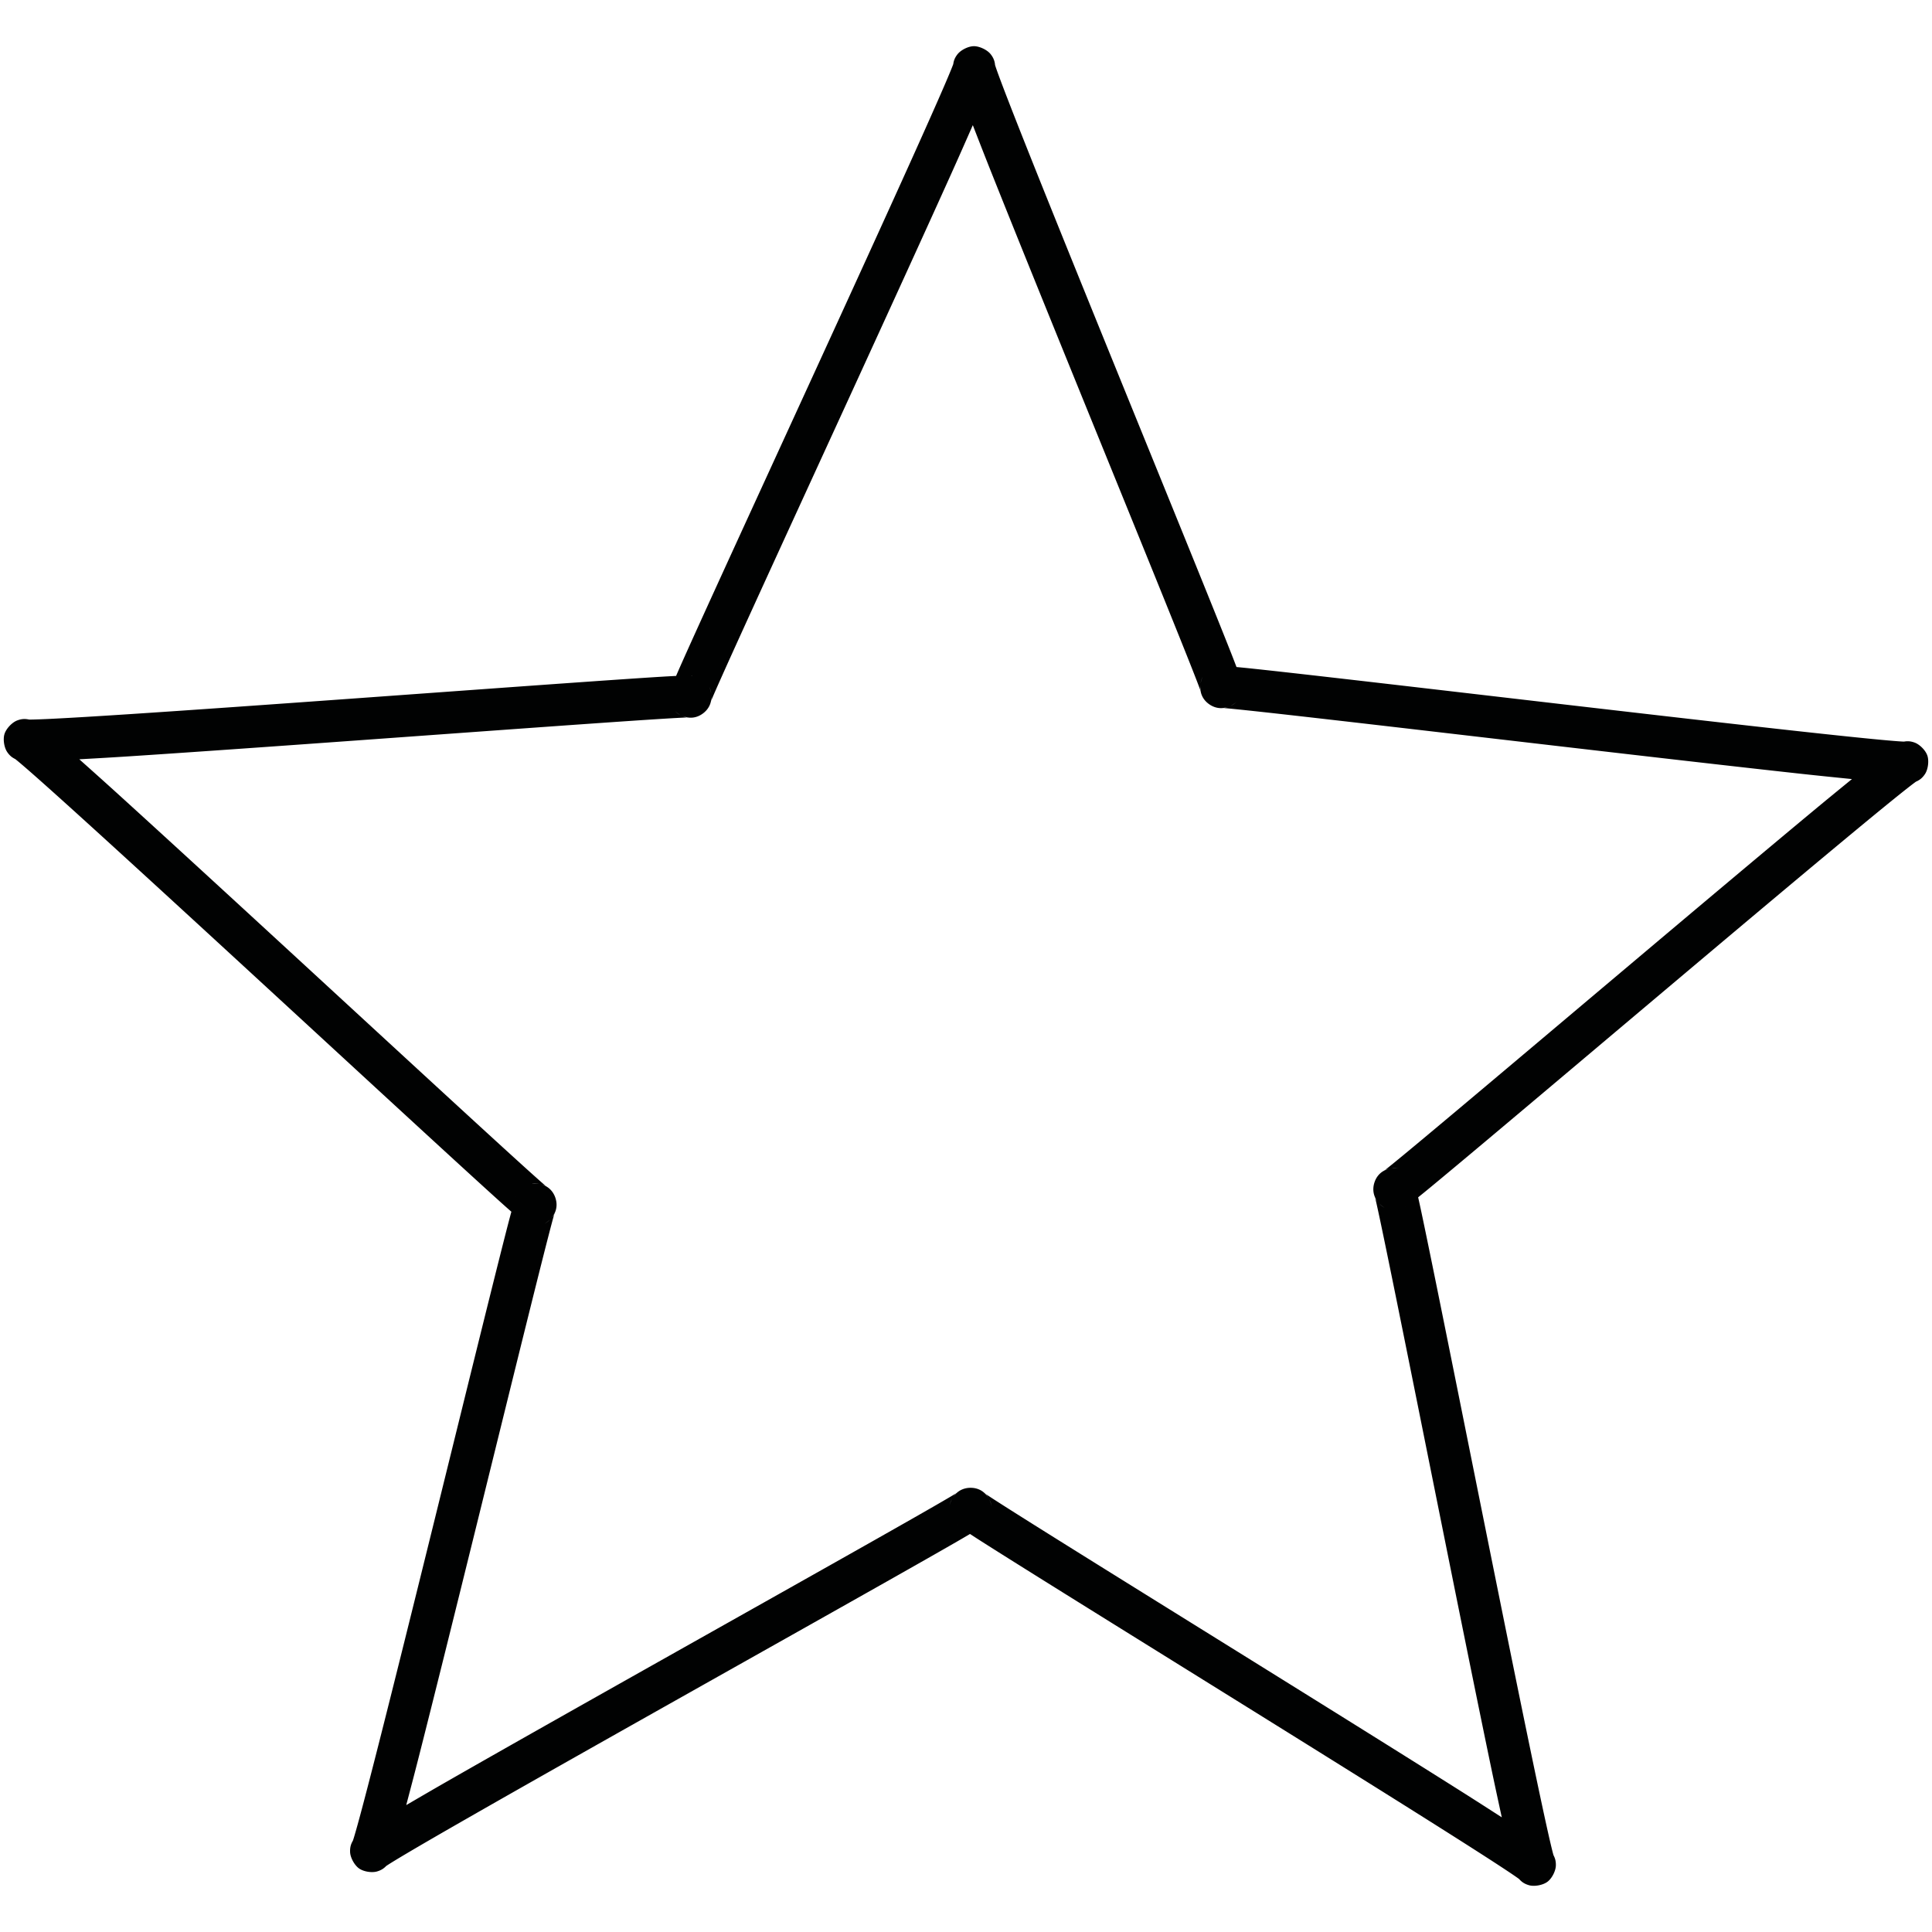<svg xmlns="http://www.w3.org/2000/svg" width="1024" height="1024" viewBox="0 0 1024 1024"><path style="line-height:normal;font-variant-ligatures:normal;font-variant-position:normal;font-variant-caps:normal;font-variant-numeric:normal;font-variant-alternates:normal;font-feature-settings:normal;text-indent:0;text-align:start;text-decoration-line:none;text-decoration-style:solid;text-decoration-color:#000;text-transform:none;text-orientation:mixed;shape-padding:0;isolation:auto;mix-blend-mode:normal" d="M516.091 24.483c-3.047.055-6.856 2.094-8.547 4.218-1.692 2.125-2.025 3.764-2.237 4.851-.032.16-.013.2-.037.346-.13.364-.228.656-.526 1.413-.872 2.22-2.356 5.768-4.31 10.296-3.906 9.054-9.721 22.123-16.786 37.807-14.13 31.367-33.274 73.236-52.44 115.05-19.167 41.814-38.356 83.576-52.596 114.79-7.12 15.606-13 28.57-17.038 37.623-1.413 3.167-2.291 5.204-3.236 7.38-2.257.117-4.305.216-7.548.415-9.565.587-23.285 1.519-39.816 2.678-33.062 2.319-77.342 5.548-121.666 8.74s-88.696 6.345-121.88 8.507c-16.593 1.081-30.4 1.916-39.927 2.38-4.764.232-8.483.37-10.785.404-.783.011-1.07 0-1.437-.006-.18-.034-.22-.075-.427-.107-1.16-.184-2.974-.46-5.739.59-2.765 1.047-5.875 4.377-6.734 7.195-.889 2.915-.127 7.167 1.37 9.432 1.498 2.265 2.954 3.09 3.922 3.627.14.078.184.073.312.14.306.236.555.421 1.185.94 1.842 1.516 4.758 4.022 8.46 7.28 7.403 6.514 18.034 16.083 30.766 27.65 25.463 23.131 59.362 54.28 93.203 85.432 33.84 31.152 67.626 62.307 92.908 85.496 12.641 11.594 23.151 21.194 30.513 27.833 2.575 2.323 4.24 3.787 6.018 5.359-.587 2.182-1.126 4.162-1.939 7.309-2.397 9.278-5.75 22.615-9.756 38.697-8.011 32.163-18.623 75.276-29.284 118.422-10.662 43.145-21.376 86.327-29.574 118.559-4.1 16.115-7.571 29.505-10.074 38.71-1.251 4.603-2.27 8.184-2.95 10.384-.23.743-.326 1.009-.446 1.357-.09.163-.142.19-.239.38-.532 1.047-1.354 2.688-1.212 5.642.143 2.954 2.349 6.938 4.763 8.626 2.498 1.747 6.778 2.337 9.395 1.613 2.616-.725 3.848-1.854 4.659-2.608.12-.113.13-.156.236-.26.319-.218.569-.396 1.253-.833 2.01-1.284 5.296-3.282 9.537-5.796 8.483-5.03 20.87-12.183 35.803-20.718 29.866-17.071 69.963-39.69 110.044-62.252 40.081-22.561 80.148-45.067 110.013-61.949 14.932-8.44 27.308-15.47 35.896-20.421 3.004-1.732 4.912-2.862 6.957-4.068 1.893 1.232 3.61 2.356 6.351 4.101 8.083 5.147 19.73 12.46 33.784 21.24 28.11 17.559 65.83 40.973 103.566 64.447 37.735 23.474 75.487 47.006 103.605 64.764 14.059 8.879 25.72 16.322 33.7 21.548 3.99 2.612 7.081 4.686 8.963 6.012.64.45.865.628 1.158.85.126.133.134.189.283.337.83.83 2.136 2.12 4.989 2.897 2.853.777 7.326-.088 9.678-1.862 2.432-1.836 4.315-5.725 4.434-8.437.12-2.713-.573-4.236-1.04-5.24-.068-.146-.105-.168-.17-.299-.109-.37-.203-.665-.408-1.454-.6-2.31-1.484-6.052-2.565-10.864-2.16-9.622-5.138-23.612-8.64-40.454-7.006-33.682-16.123-78.81-25.193-123.905-9.069-45.095-18.089-90.163-24.914-123.785-3.412-16.811-6.275-30.753-8.329-40.452-.718-3.393-1.205-5.558-1.72-7.875 1.758-1.42 3.358-2.704 5.866-4.773 7.392-6.097 17.943-14.915 30.636-25.57 25.384-21.312 59.309-49.953 93.292-78.591 33.984-28.639 68.028-57.274 93.603-78.53 12.788-10.63 23.468-19.422 30.903-25.398 3.718-2.988 6.647-5.286 8.49-6.667.623-.467.86-.624 1.16-.835.169-.08.225-.071.415-.168 1.045-.533 2.675-1.376 4.296-3.85 1.62-2.473 2.179-6.995 1.218-9.78-.995-2.881-4.11-5.874-6.652-6.826-2.543-.952-4.207-.763-5.306-.629-.16.02-.193.05-.338.07-.385-.01-.694-.013-1.506-.062-2.382-.143-6.215-.459-11.124-.918-9.819-.918-24.044-2.41-41.141-4.283-34.196-3.745-79.927-9.02-125.613-14.328-45.687-5.31-91.331-10.653-125.414-14.551-17.041-1.95-31.185-3.536-41.043-4.58-3.448-.365-5.656-.572-8.019-.798-.808-2.11-1.535-4.03-2.727-7.054-3.514-8.915-8.637-21.676-14.848-37.041-12.422-30.73-29.177-71.848-45.91-113.02-16.732-41.173-33.444-82.405-45.755-113.3-6.155-15.448-11.215-28.322-14.6-37.241-1.693-4.46-2.973-7.955-3.717-10.134-.252-.74-.33-1.015-.437-1.366-.023-.183.002-.233-.031-.441-.184-1.16-.481-2.97-2.333-5.277-1.851-2.306-5.979-4.235-8.924-4.181zm-.476 41.861c2.99 7.686 5.698 14.707 9.812 25.032 12.354 31.004 29.075 72.253 45.812 113.439 16.738 41.185 33.491 82.304 45.892 112.983 6.2 15.34 11.317 28.075 14.78 36.862 1.732 4.394 3.055 7.816 3.863 9.99.302.81.44 1.216.572 1.598.669 3.974 3.283 6.073 4.302 6.832 1.036.772 3.794 2.59 7.634 2.195.432.028.853.053 1.721.128 2.4.209 6.18.587 11.043 1.101 9.725 1.03 23.843 2.613 40.857 4.559 34.03 3.892 79.674 9.238 125.373 14.549 45.7 5.31 91.452 10.586 125.76 14.344 11.797 1.293 19.896 2.095 28.537 2.97-6.385 5.22-12.224 9.965-20.77 17.069-25.666 21.331-59.727 49.98-93.721 78.628-33.994 28.647-67.92 57.29-93.261 78.565-12.672 10.638-23.202 19.439-30.488 25.448-3.643 3.005-6.488 5.32-8.305 6.76-.68.538-1.023.795-1.345 1.039-3.571 1.864-4.758 5-5.165 6.204-.413 1.223-1.291 4.405.268 7.933.106.42.214.83.411 1.683.544 2.347 1.353 6.058 2.366 10.842 2.026 9.568 4.885 23.486 8.292 40.27 6.814 33.57 15.835 78.638 24.907 123.746 9.071 45.108 18.193 90.255 25.22 124.048 2.417 11.621 4.157 19.573 5.995 28.062-6.937-4.46-13.255-8.548-22.652-14.483-28.217-17.82-65.985-41.363-103.732-64.844-37.747-23.48-75.47-46.898-103.532-64.428-14.032-8.765-25.654-16.06-33.62-21.134-3.984-2.536-7.066-4.528-8.997-5.811-.721-.48-1.072-.725-1.403-.957-2.877-2.82-6.225-2.981-7.496-2.996-1.292-.015-4.59.134-7.464 2.71-.366.23-.722.457-1.47.907-2.064 1.242-5.344 3.16-9.58 5.603-8.473 4.884-20.825 11.902-35.734 20.33-29.818 16.854-69.885 39.36-109.978 61.929-40.093 22.568-80.209 45.194-110.173 62.321-10.304 5.89-17.328 10-24.832 14.372 2.097-7.976 4.033-15.247 6.773-26.018 8.227-32.345 18.944-75.546 29.609-118.705 10.665-43.16 21.277-86.274 29.275-118.383 3.999-16.055 7.346-29.365 9.709-38.51 1.181-4.572 2.12-8.119 2.744-10.352.233-.832.359-1.239.476-1.626 1.797-3.61.914-6.847.535-8.06-.384-1.234-1.547-4.323-4.883-6.26-.334-.278-.66-.547-1.32-1.12-1.82-1.579-4.655-4.106-8.286-7.38-7.262-6.55-17.753-16.13-30.374-27.707-25.243-23.153-59.028-54.308-92.879-85.468-33.85-31.16-67.765-62.325-93.312-85.533-8.785-7.98-14.866-13.39-21.342-19.178 8.234-.47 15.747-.876 26.839-1.598 33.3-2.17 77.693-5.327 122.03-8.52 44.339-3.192 88.62-6.422 121.626-8.737 16.503-1.158 30.194-2.086 39.62-2.665 4.713-.29 8.376-.493 10.693-.59.864-.035 1.292-.04 1.696-.048 3.986.592 6.79-1.247 7.827-1.982 1.054-.746 3.635-2.806 4.447-6.578.16-.403.314-.798.656-1.603.94-2.218 2.466-5.697 4.458-10.163 3.984-8.932 9.852-21.87 16.96-37.451 14.217-31.164 33.405-72.926 52.577-114.752 19.172-41.827 38.328-83.715 52.504-115.186 4.874-10.822 8.14-18.276 11.643-26.225zm131.031 286.604c.024-.002.04.008.065.006-.021 0-.058 0-.079-.002.004 0 .01-.004.014-.004zm-279.864 5.05c.064.007.146.057.21.065-.384-.042-.452-.022-.685-.034.172.01.298-.05.475-.03zm270.694.682c-.48.946-.857 2.095-1.097 3.447a9.83 9.83 0 0 1 1.097-3.447zm20.577 2.368c.061.226.133.42.18.661-.08-.378-.12-.436-.18-.661zm-21.777 1.74c-.152 1.22-.08 2.27.066 3.25-.135-.3-.379-.658-.066-3.25zm-260.336 1.309c.671 1.373.902 2.543.984 3.445-.196-1.347-.54-2.492-.984-3.445zm-20.835 2.215c-.007.02-.017.057-.025.077.007-.029.018-.049.025-.077zm21.881 1.87c.005.073.024.21.028.272.157 2.371-.04 2.81-.19 3.092.2-1.001.28-2.113.162-3.363zm278.272 3.903c-1.099 1.063-2.14 1.644-2.973 2 1.222-.603 2.203-1.282 2.973-2zm-3.554 2.257c-.07.027-.197.087-.256.11-2.2.88-2.68.83-2.996.776a11.561 11.561 0 0 0 3.252-.886zm-294.007 2.528c.752.749 1.726 1.462 2.938 2.108a9.83 9.83 0 0 1-2.938-2.108zm3.537 2.41c1.113.52 2.135.78 3.112.943-.326.036-.74.157-3.112-.943zM738.58 619.037c.744-.072 1.656-.043 2.653.135-1.05-.165-2.26-.17-3.625.021.308-.057.559-.116.972-.156zm-1.618.26c-1.212.233-2.193.625-3.082 1.07.242-.22.503-.563 3.07-1.068l.012-.002zm12.545 6.815c.012.028.012.053.024.082a1.983 1.983 0 0 1-.024-.082zm-467.146 1.097c1.382-.148 2.43.039 3.254.226-1.344-.23-2.537-.258-3.582-.13.102-.015.227-.085.328-.096zm3.868.359c.073.019.213.045.276.06 2.3.583 2.658.907 2.88 1.137-.892-.5-1.926-.921-3.156-1.197zm-12.703 6.381c-.158.352-.16.423-.244.64.084-.218.14-.417.244-.64zm455.359.774a11.562 11.562 0 0 0 1.847 2.816c-.047-.056-.144-.156-.184-.205-1.518-1.823-1.618-2.295-1.663-2.611zm2.278 3.3c.948.972 1.894 1.693 2.81 2.203-1.343-.715-2.214-1.522-2.81-2.202zm14.175 1.451c-.197.128-.359.258-.574.377.335-.192.379-.25.574-.377zM293.78 643.32c-.066.32-.083.755-1.856 2.664l-.006.006c.84-.898 1.405-1.79 1.862-2.67zm-2.328 3.139a9.837 9.837 0 0 1-2.92 2.147c.947-.484 1.928-1.191 2.92-2.147zm-13.76 1.343c.02.014.053.04.07.054-.027-.016-.042-.037-.07-.054zM506.969 791.42a11.55 11.55 0 0 0-2.108 2.628c.04-.063.106-.187.14-.24 1.26-2 1.68-2.246 1.968-2.388zm15.2.314c.284.162.692.307 1.963 2.589l.004.008c-.595-1.078-1.272-1.889-1.967-2.597zm-17.627 2.86c-.633 1.206-1.03 2.333-1.231 3.366.265-1.507.768-2.588 1.231-3.366zm19.895.324c.418.77.923 1.88 1.14 3.438-.168-1.05-.538-2.2-1.14-3.438zm-17.437 13.185c.288.262.356.284.539.431-.184-.148-.359-.263-.539-.431zm14.536.267c-.025.021-.05.03-.074.051.02-.014.054-.038.074-.05z" color="#000" font-weight="400" font-family="sans-serif" white-space="normal" overflow="visible" fill="#010202" fill-rule="evenodd"/></svg>